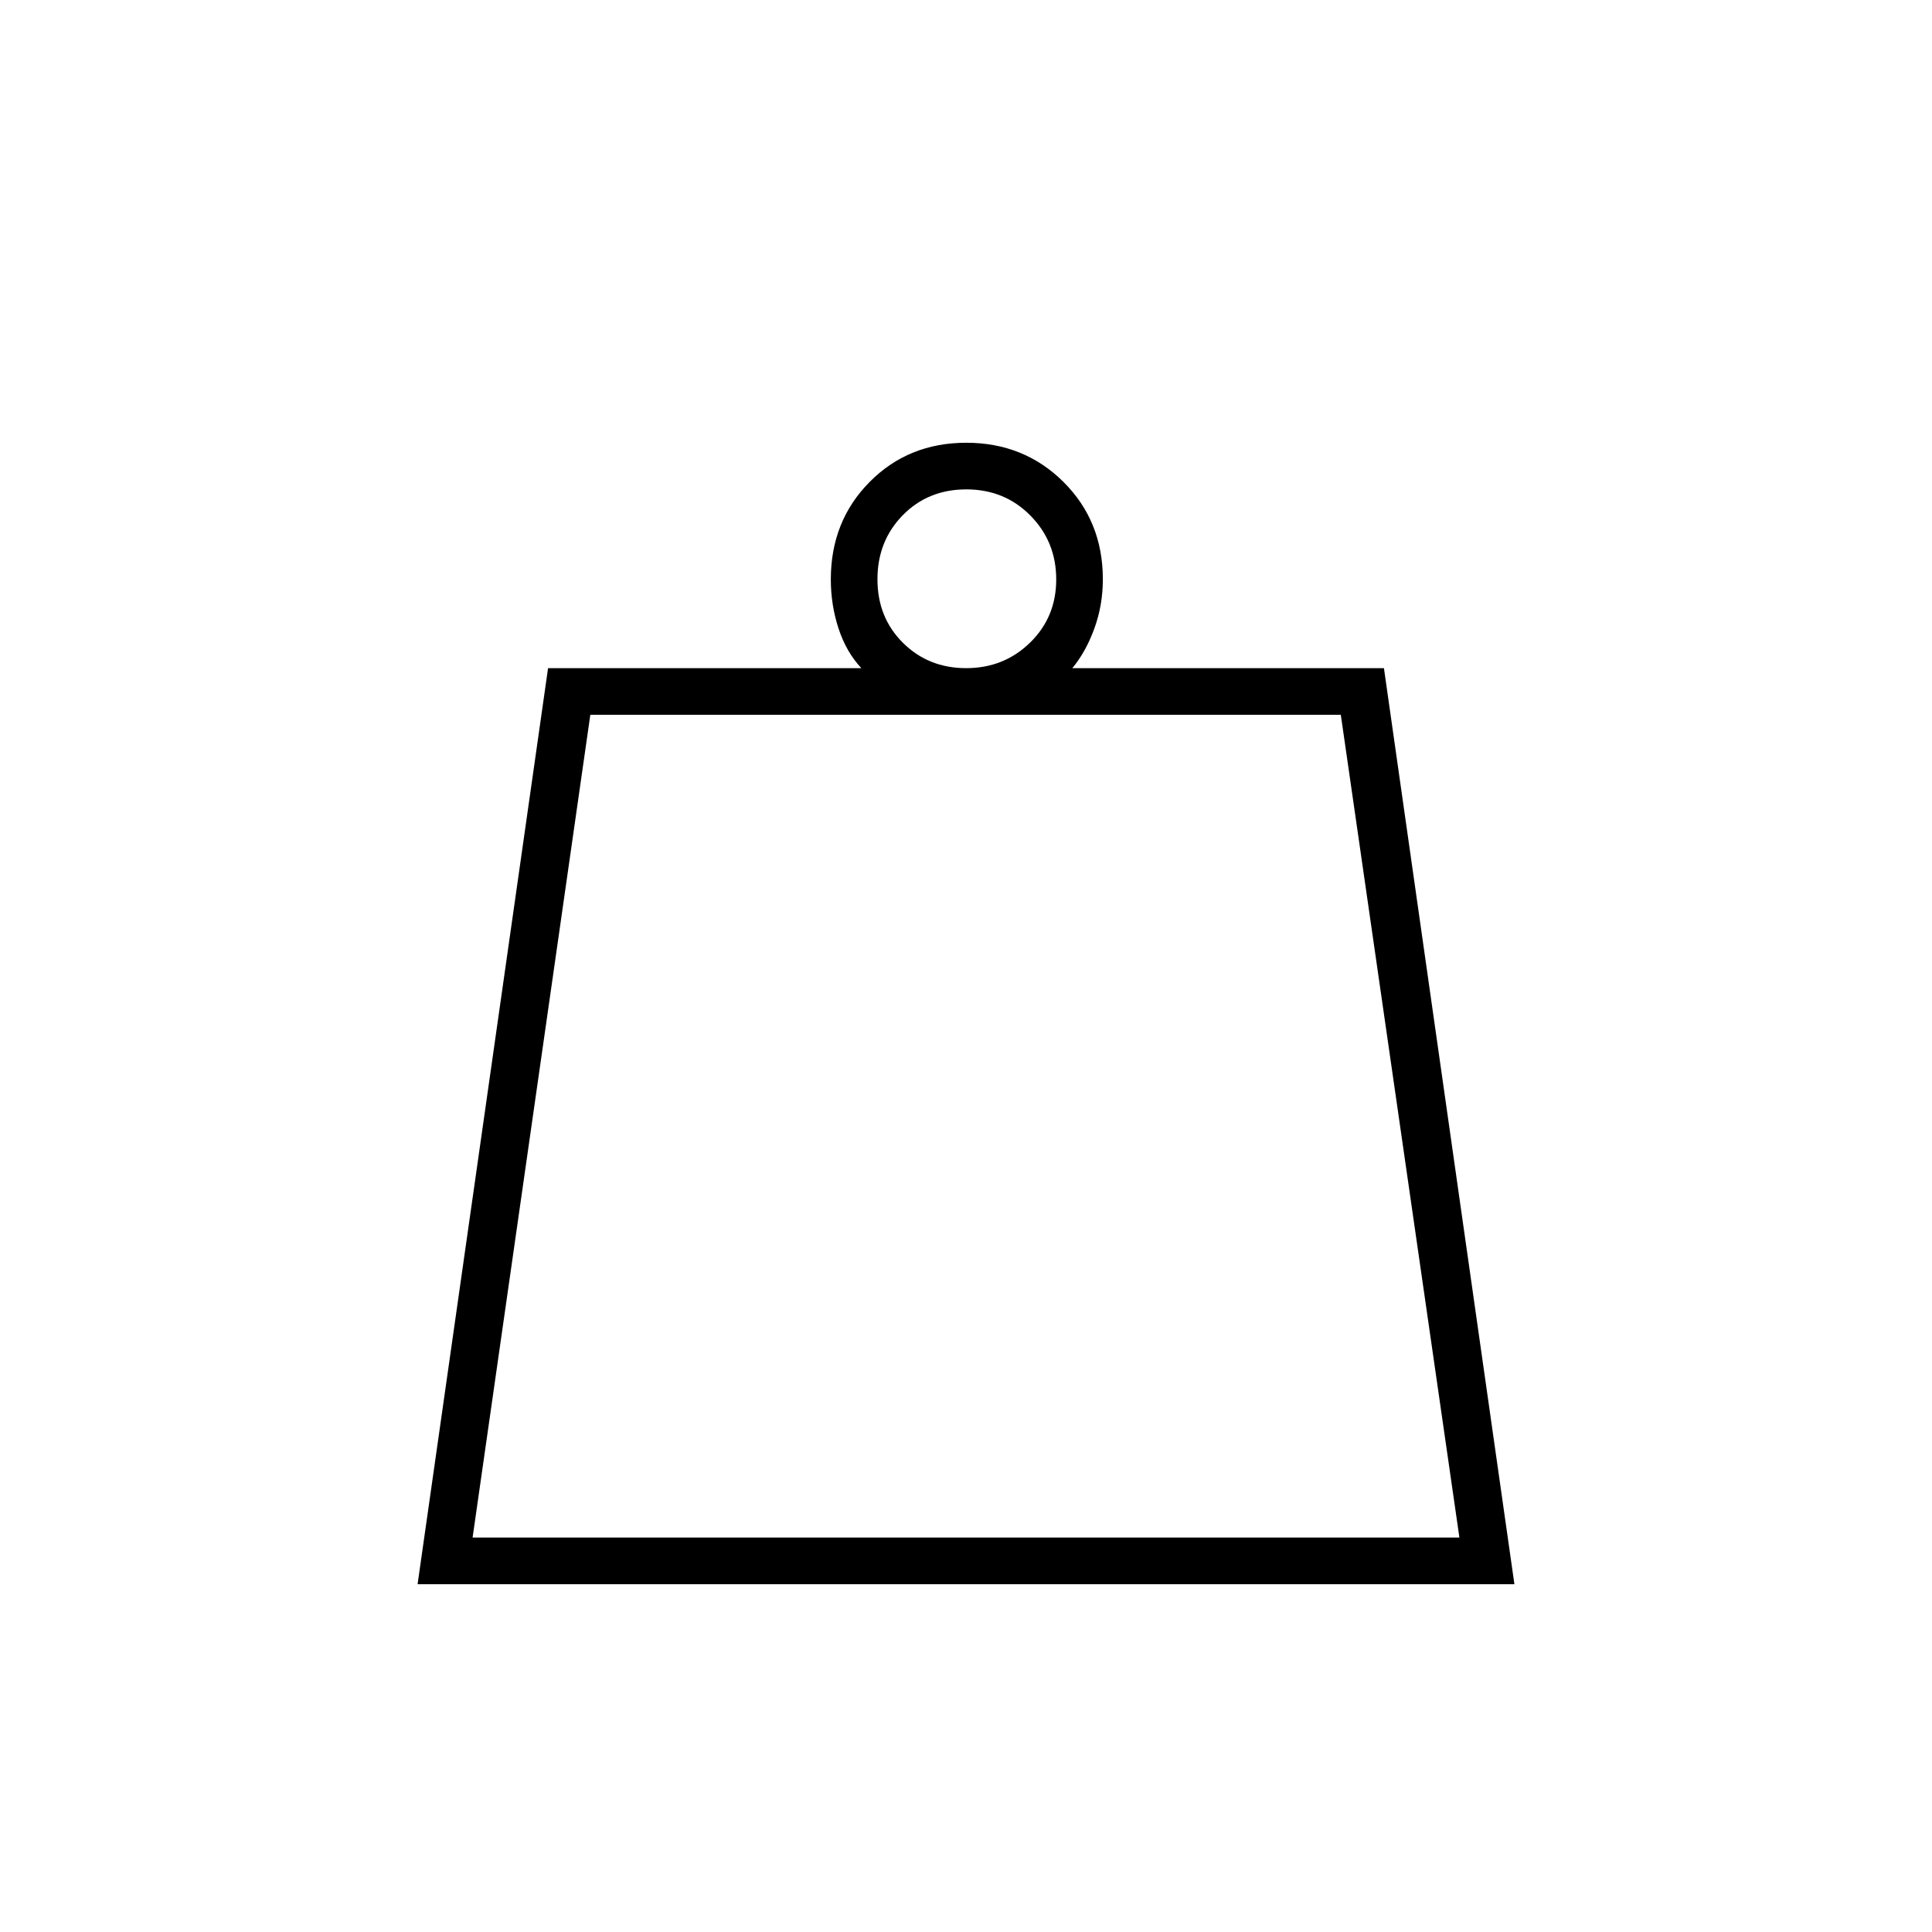 <svg xmlns="http://www.w3.org/2000/svg" height="40" viewBox="0 -960 960 960" width="40"><path d="M234.83-196h490.34l-58.93-408.83H293.33L234.83-196Zm245.26-432q18.74 0 31.74-12.68 13-12.67 13-31.41 0-18.74-12.84-31.74-12.85-13-31.84-13-18.98 0-31.57 12.84Q436-691.14 436-672.16q0 18.99 12.68 31.58Q461.35-628 480.09-628ZM207.5-172.83 272.33-628H428q-7.5-8-11.33-19.69-3.84-11.69-3.84-24.44 0-28.94 19.3-48.41 19.29-19.46 48-19.46 28.7 0 48.29 19.46Q548-701.07 548-672.13q0 12.86-4.25 24.5Q539.5-636 532.83-628h154.84l64.83 455.17h-545ZM234.83-196h490.34-490.34Z"/></svg>